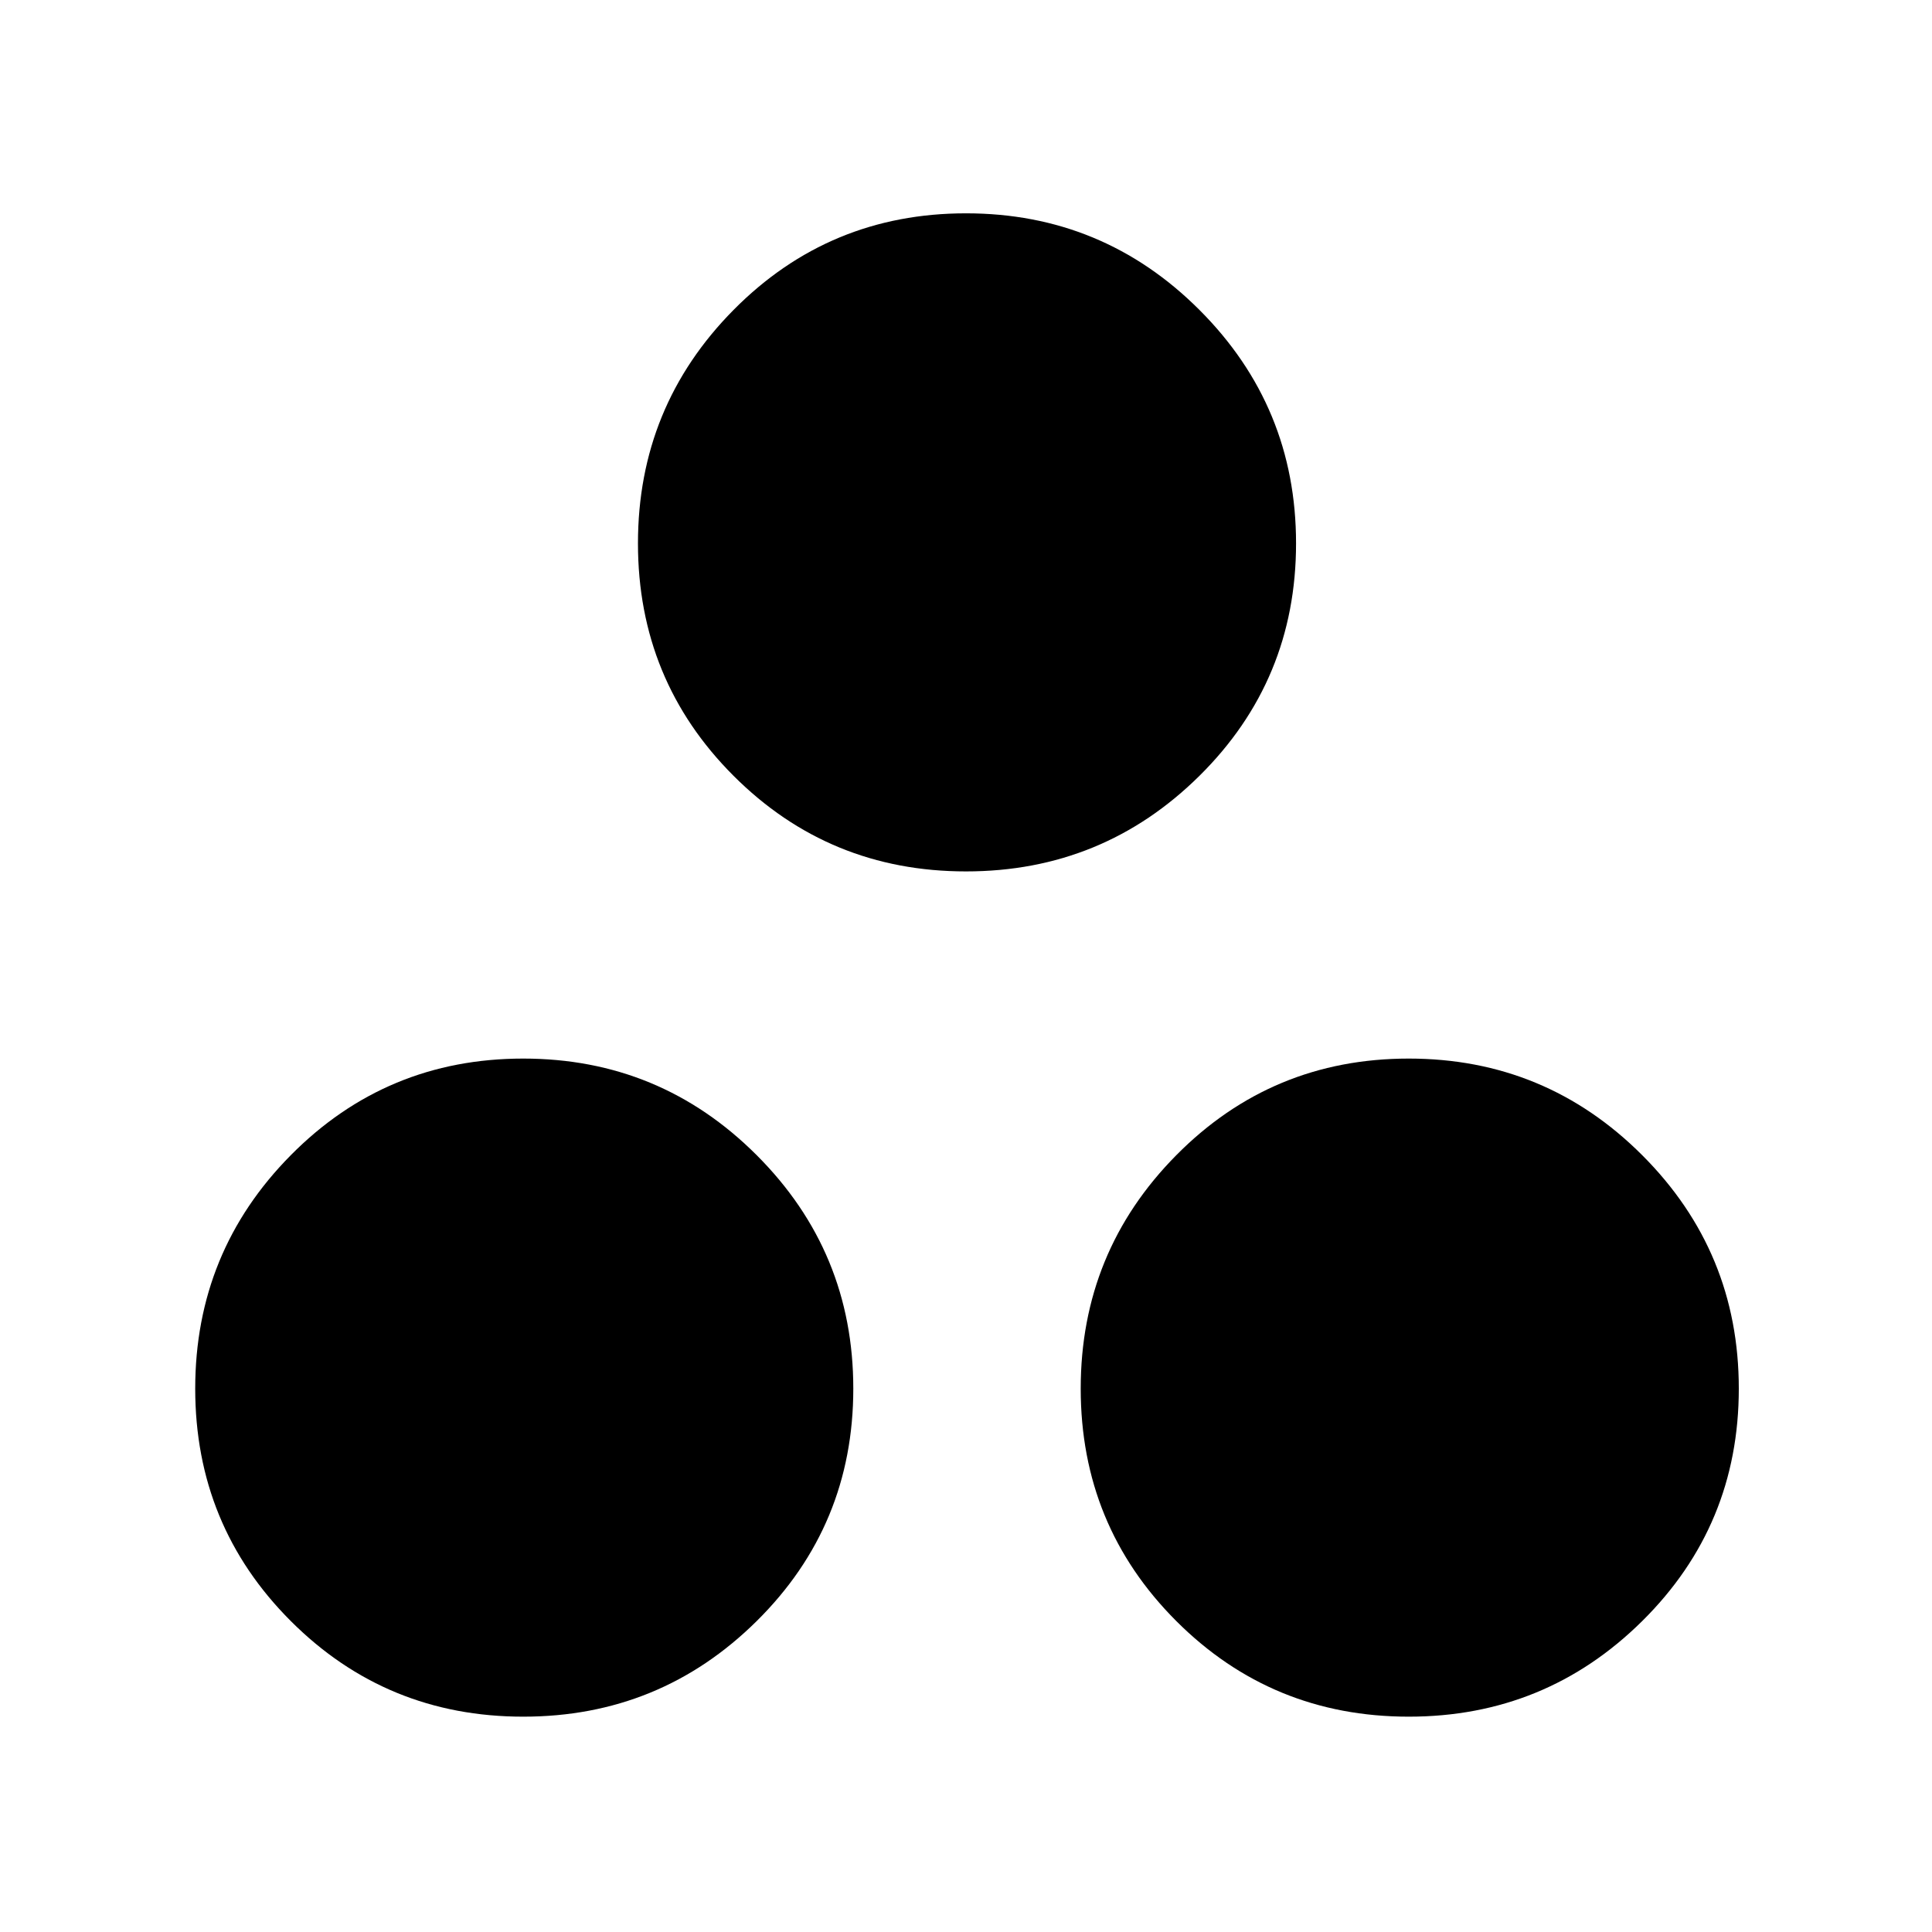 <svg xmlns="http://www.w3.org/2000/svg" height="48" width="48"><path d="M24 21.65q-3.4 0-5.775-2.375Q15.85 16.9 15.85 13.5q0-3.4 2.375-5.8T24 5.3q3.4 0 5.8 2.4t2.4 5.8q0 3.4-2.4 5.775-2.4 2.375-5.8 2.375Zm-11 21q-3.4 0-5.775-2.375Q4.85 37.9 4.85 34.5q0-3.4 2.375-5.8T13 26.3q3.4 0 5.8 2.4t2.4 5.8q0 3.4-2.4 5.775-2.4 2.375-5.8 2.375Zm22 0q-3.4 0-5.775-2.375Q26.85 37.9 26.85 34.5q0-3.4 2.375-5.8T35 26.3q3.4 0 5.8 2.4t2.4 5.8q0 3.4-2.4 5.775-2.4 2.375-5.8 2.375Z"/></svg>